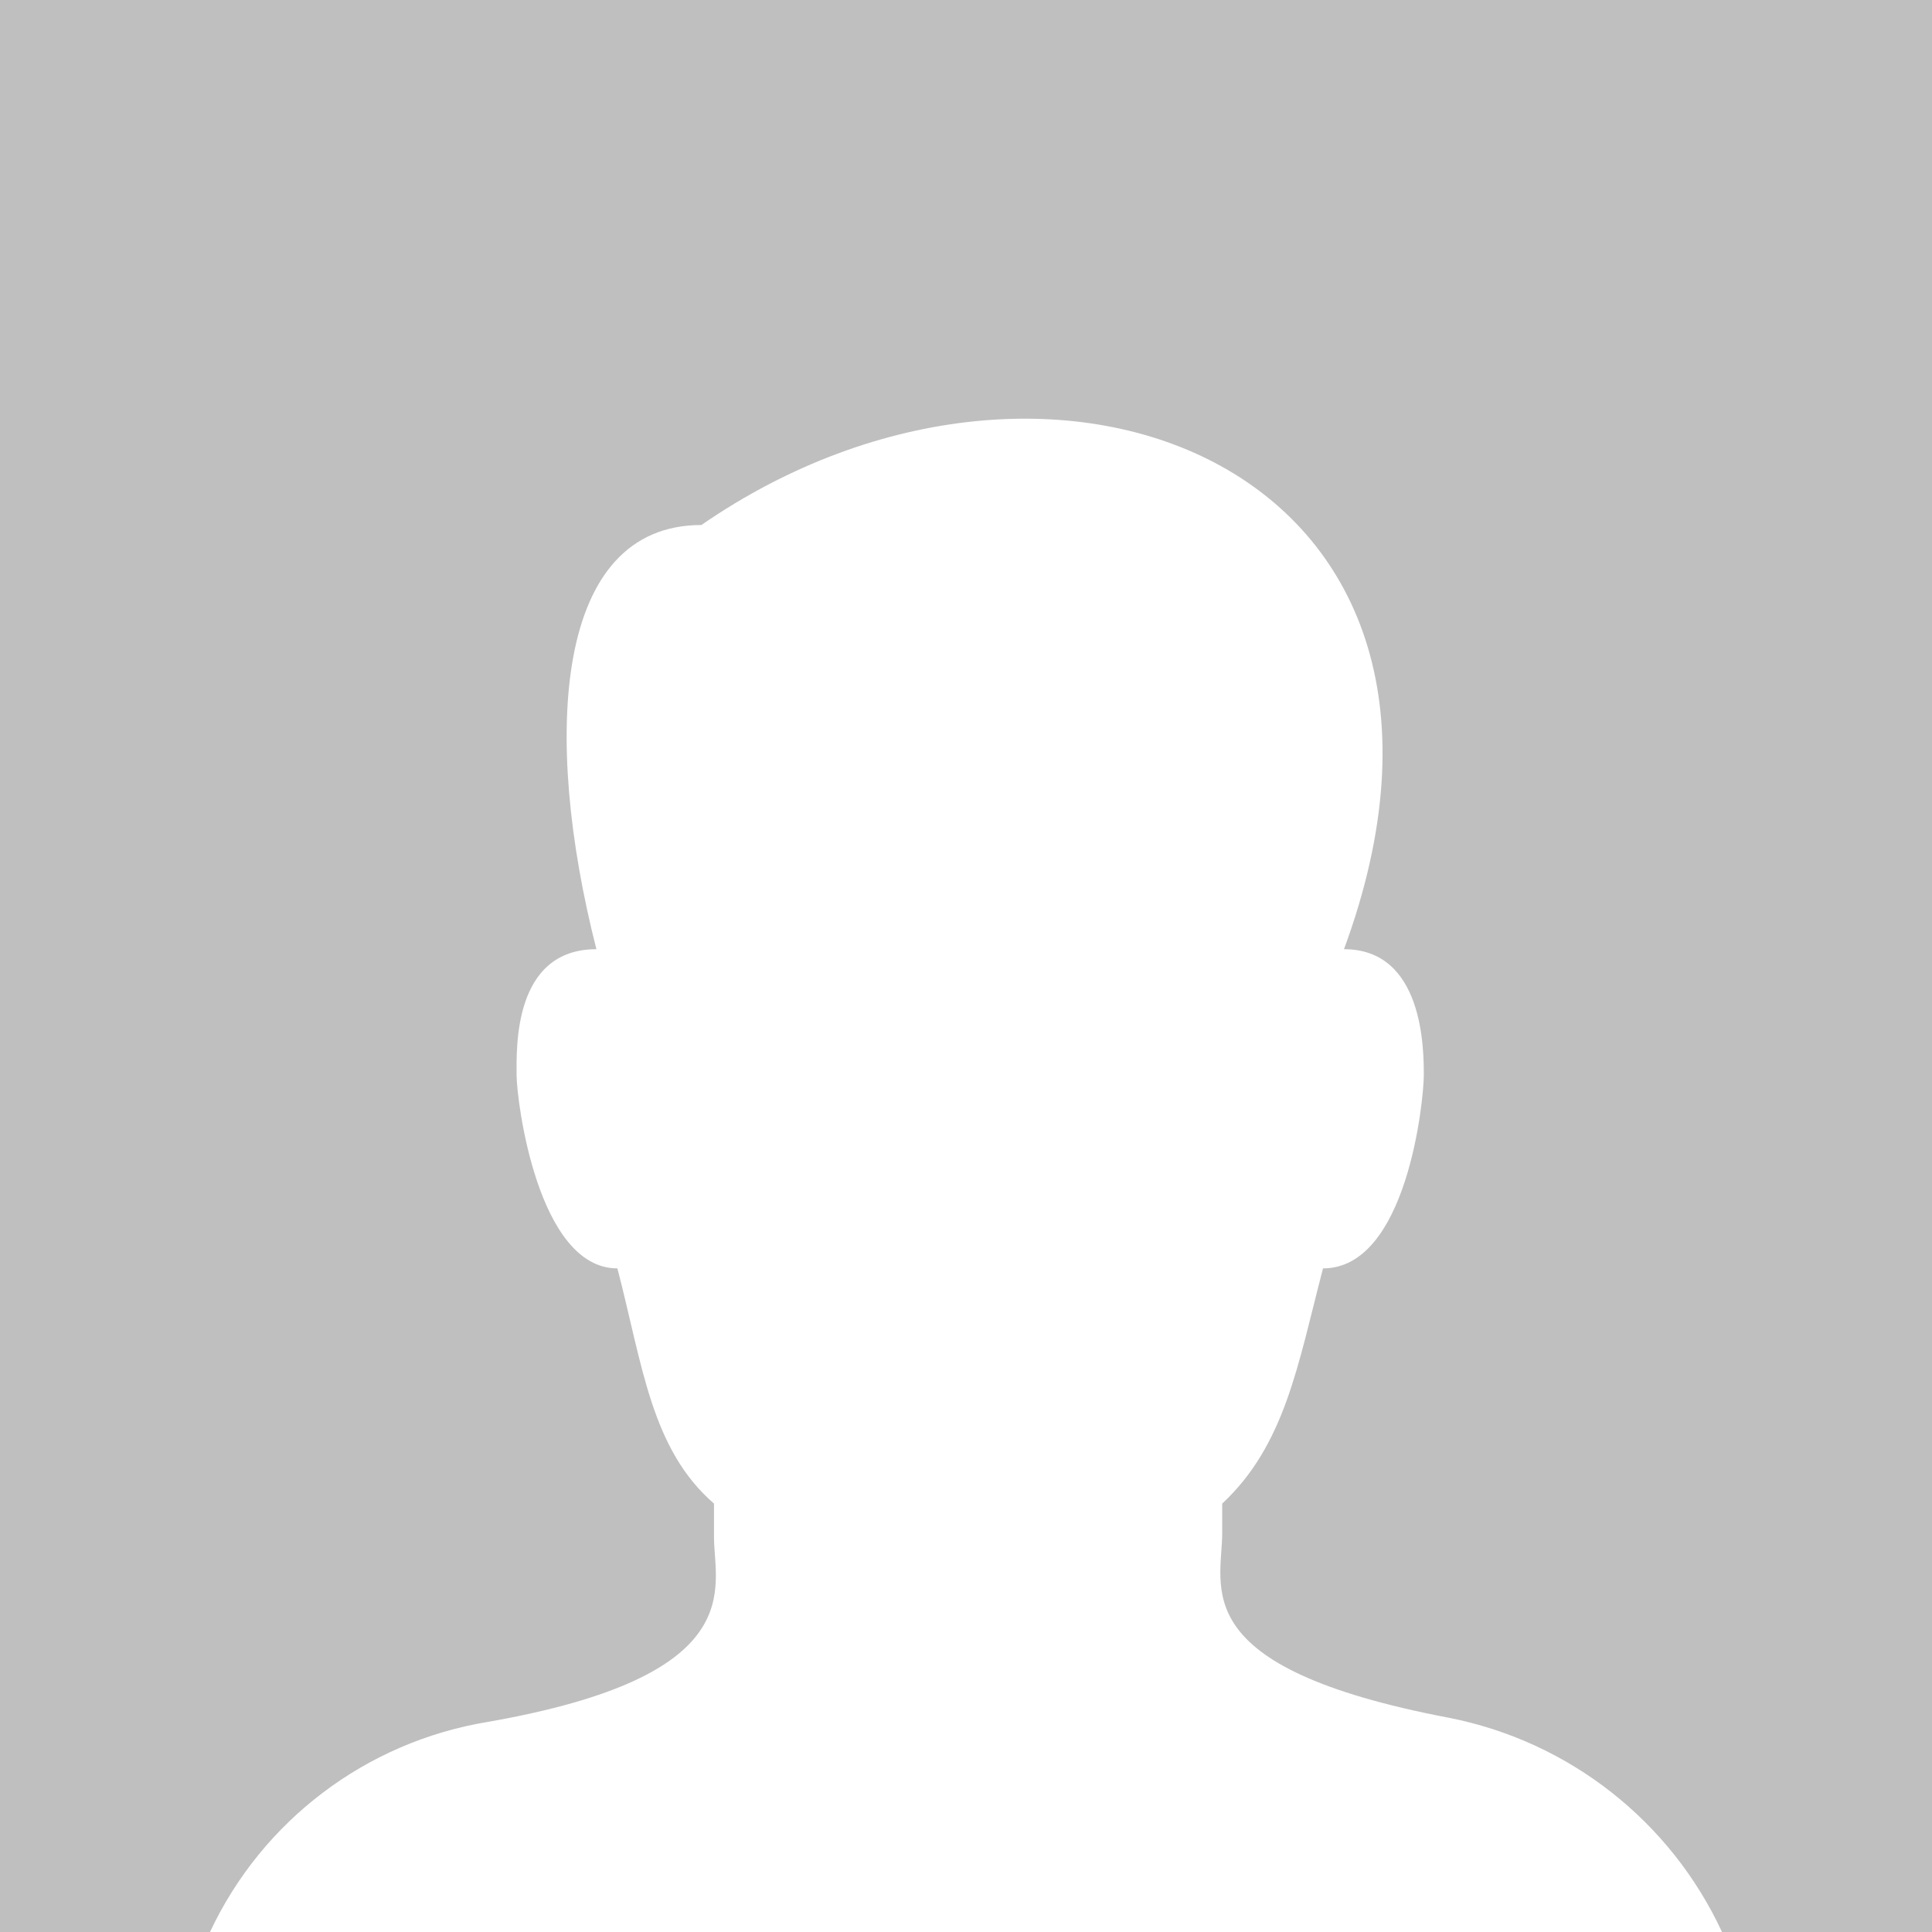 <?xml version="1.0" encoding="UTF-8"?>
<svg width="200px" height="200px" viewBox="0 0 200 200" version="1.1" xmlns="http://www.w3.org/2000/svg" xmlns:xlink="http://www.w3.org/1999/xlink">
    <!-- Generator: Sketch 49.3 (51167) - http://www.bohemiancoding.com/sketch -->
    <title>defaul-profil</title>
    <desc>Created with Sketch.</desc>
    <defs></defs>
    <g id="icons_superprof" stroke="none" stroke-width="1" fill="none" fill-rule="evenodd">
        <g id="defaul-profil">
            <rect id="Rectangle-2" fill="#FFFFFF" x="0" y="0" width="200" height="200"></rect>
            <path d="M50.435,178.261 C77.826,173.478 73.913,164.348 73.913,159.13 L73.913,155.652 C67.391,150 66.522,141.304 63.913,131.304 C55.652,131.304 53.478,113.913 53.478,111.304 C53.478,108.696 53.043,98.261 61.739,98.261 C56.087,76.087 57.391,54.348 72.609,54.348 C109.13,29.13 157.391,48.696 139.13,98.261 C147.391,98.261 147.391,108.696 147.391,111.304 C147.391,113.913 145.652,131.304 136.957,131.304 C134.348,141.304 133.043,149.565 126.522,155.652 L126.522,158.696 C126.522,164.348 122.609,172.609 150,177.826 C162.426,180.269 172.932,188.512 178.261,200 L200,200 L200,0 L0,0 L0,200 L21.739,200 C27.146,188.474 37.876,180.346 50.435,178.261 Z" id="Shape" fill="#BFBFBF" fill-rule="nonzero"></path>
        </g>
    </g>
</svg>
